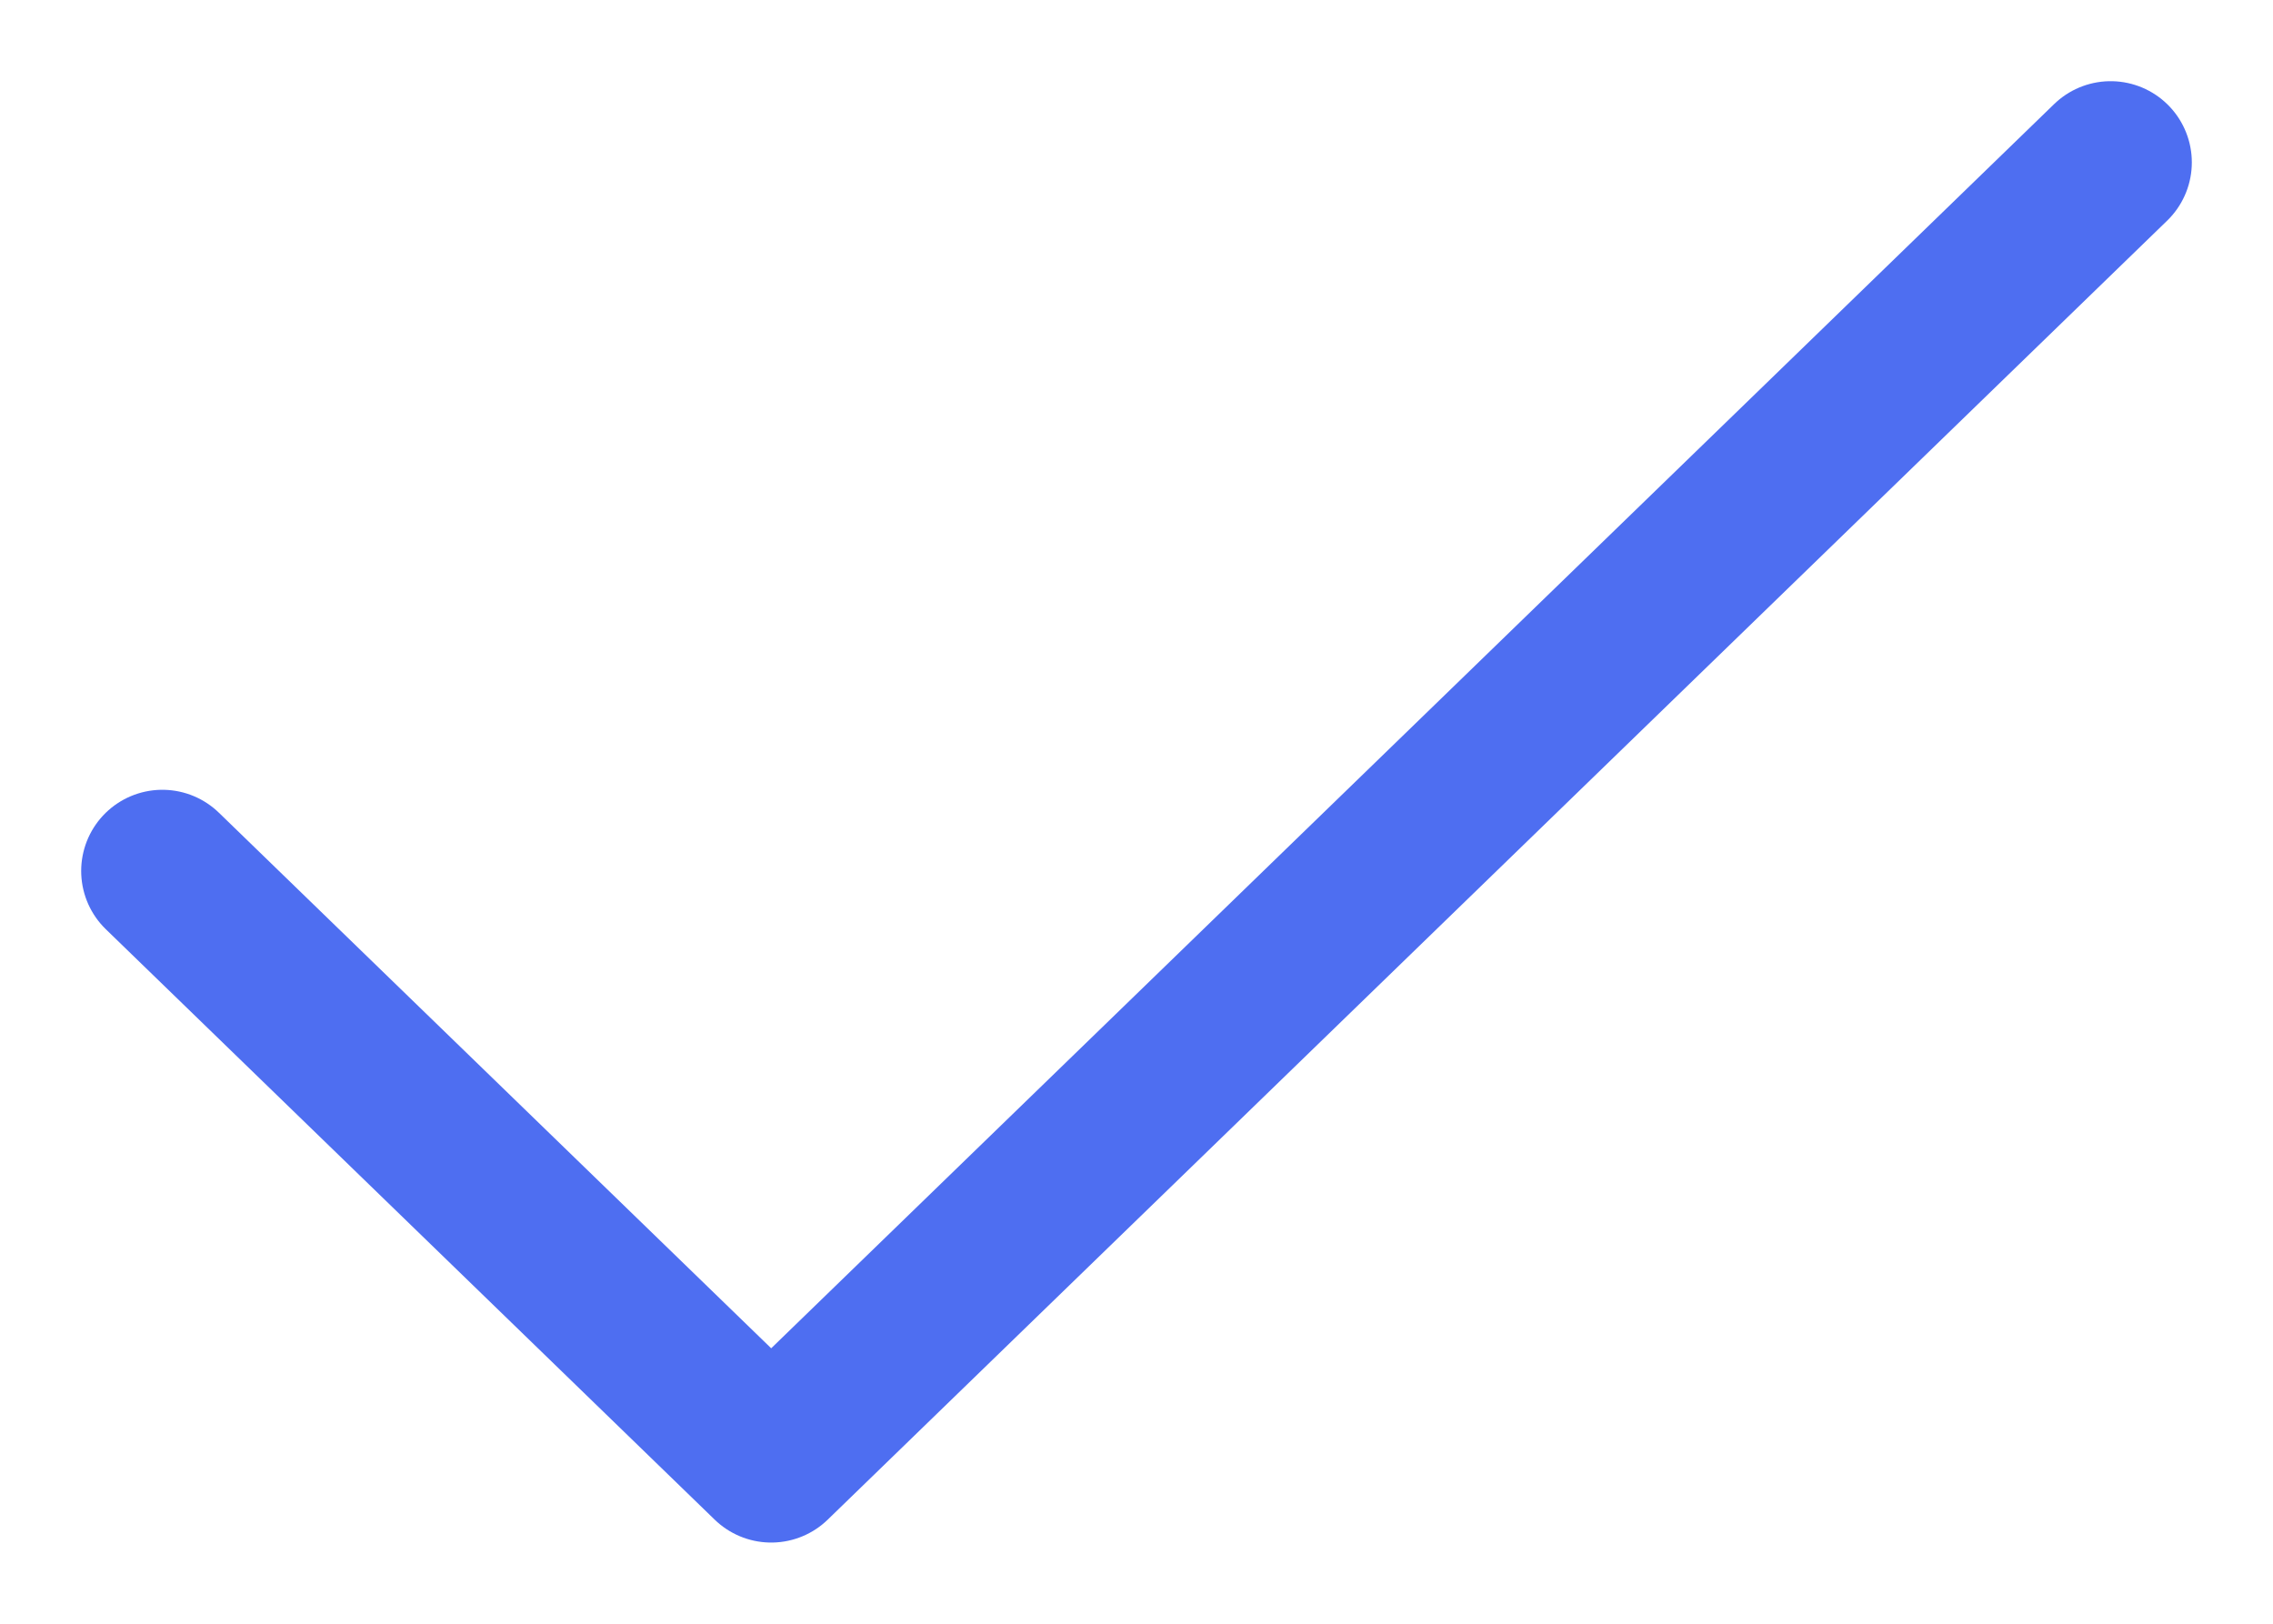 <svg width="14" height="10" viewBox="0 0 14 10" fill="none" xmlns="http://www.w3.org/2000/svg">
<path d="M13 1L4.75 9L1 5.364" stroke="#4E6EF1" stroke-linecap="round" stroke-linejoin="round"/>
</svg>
